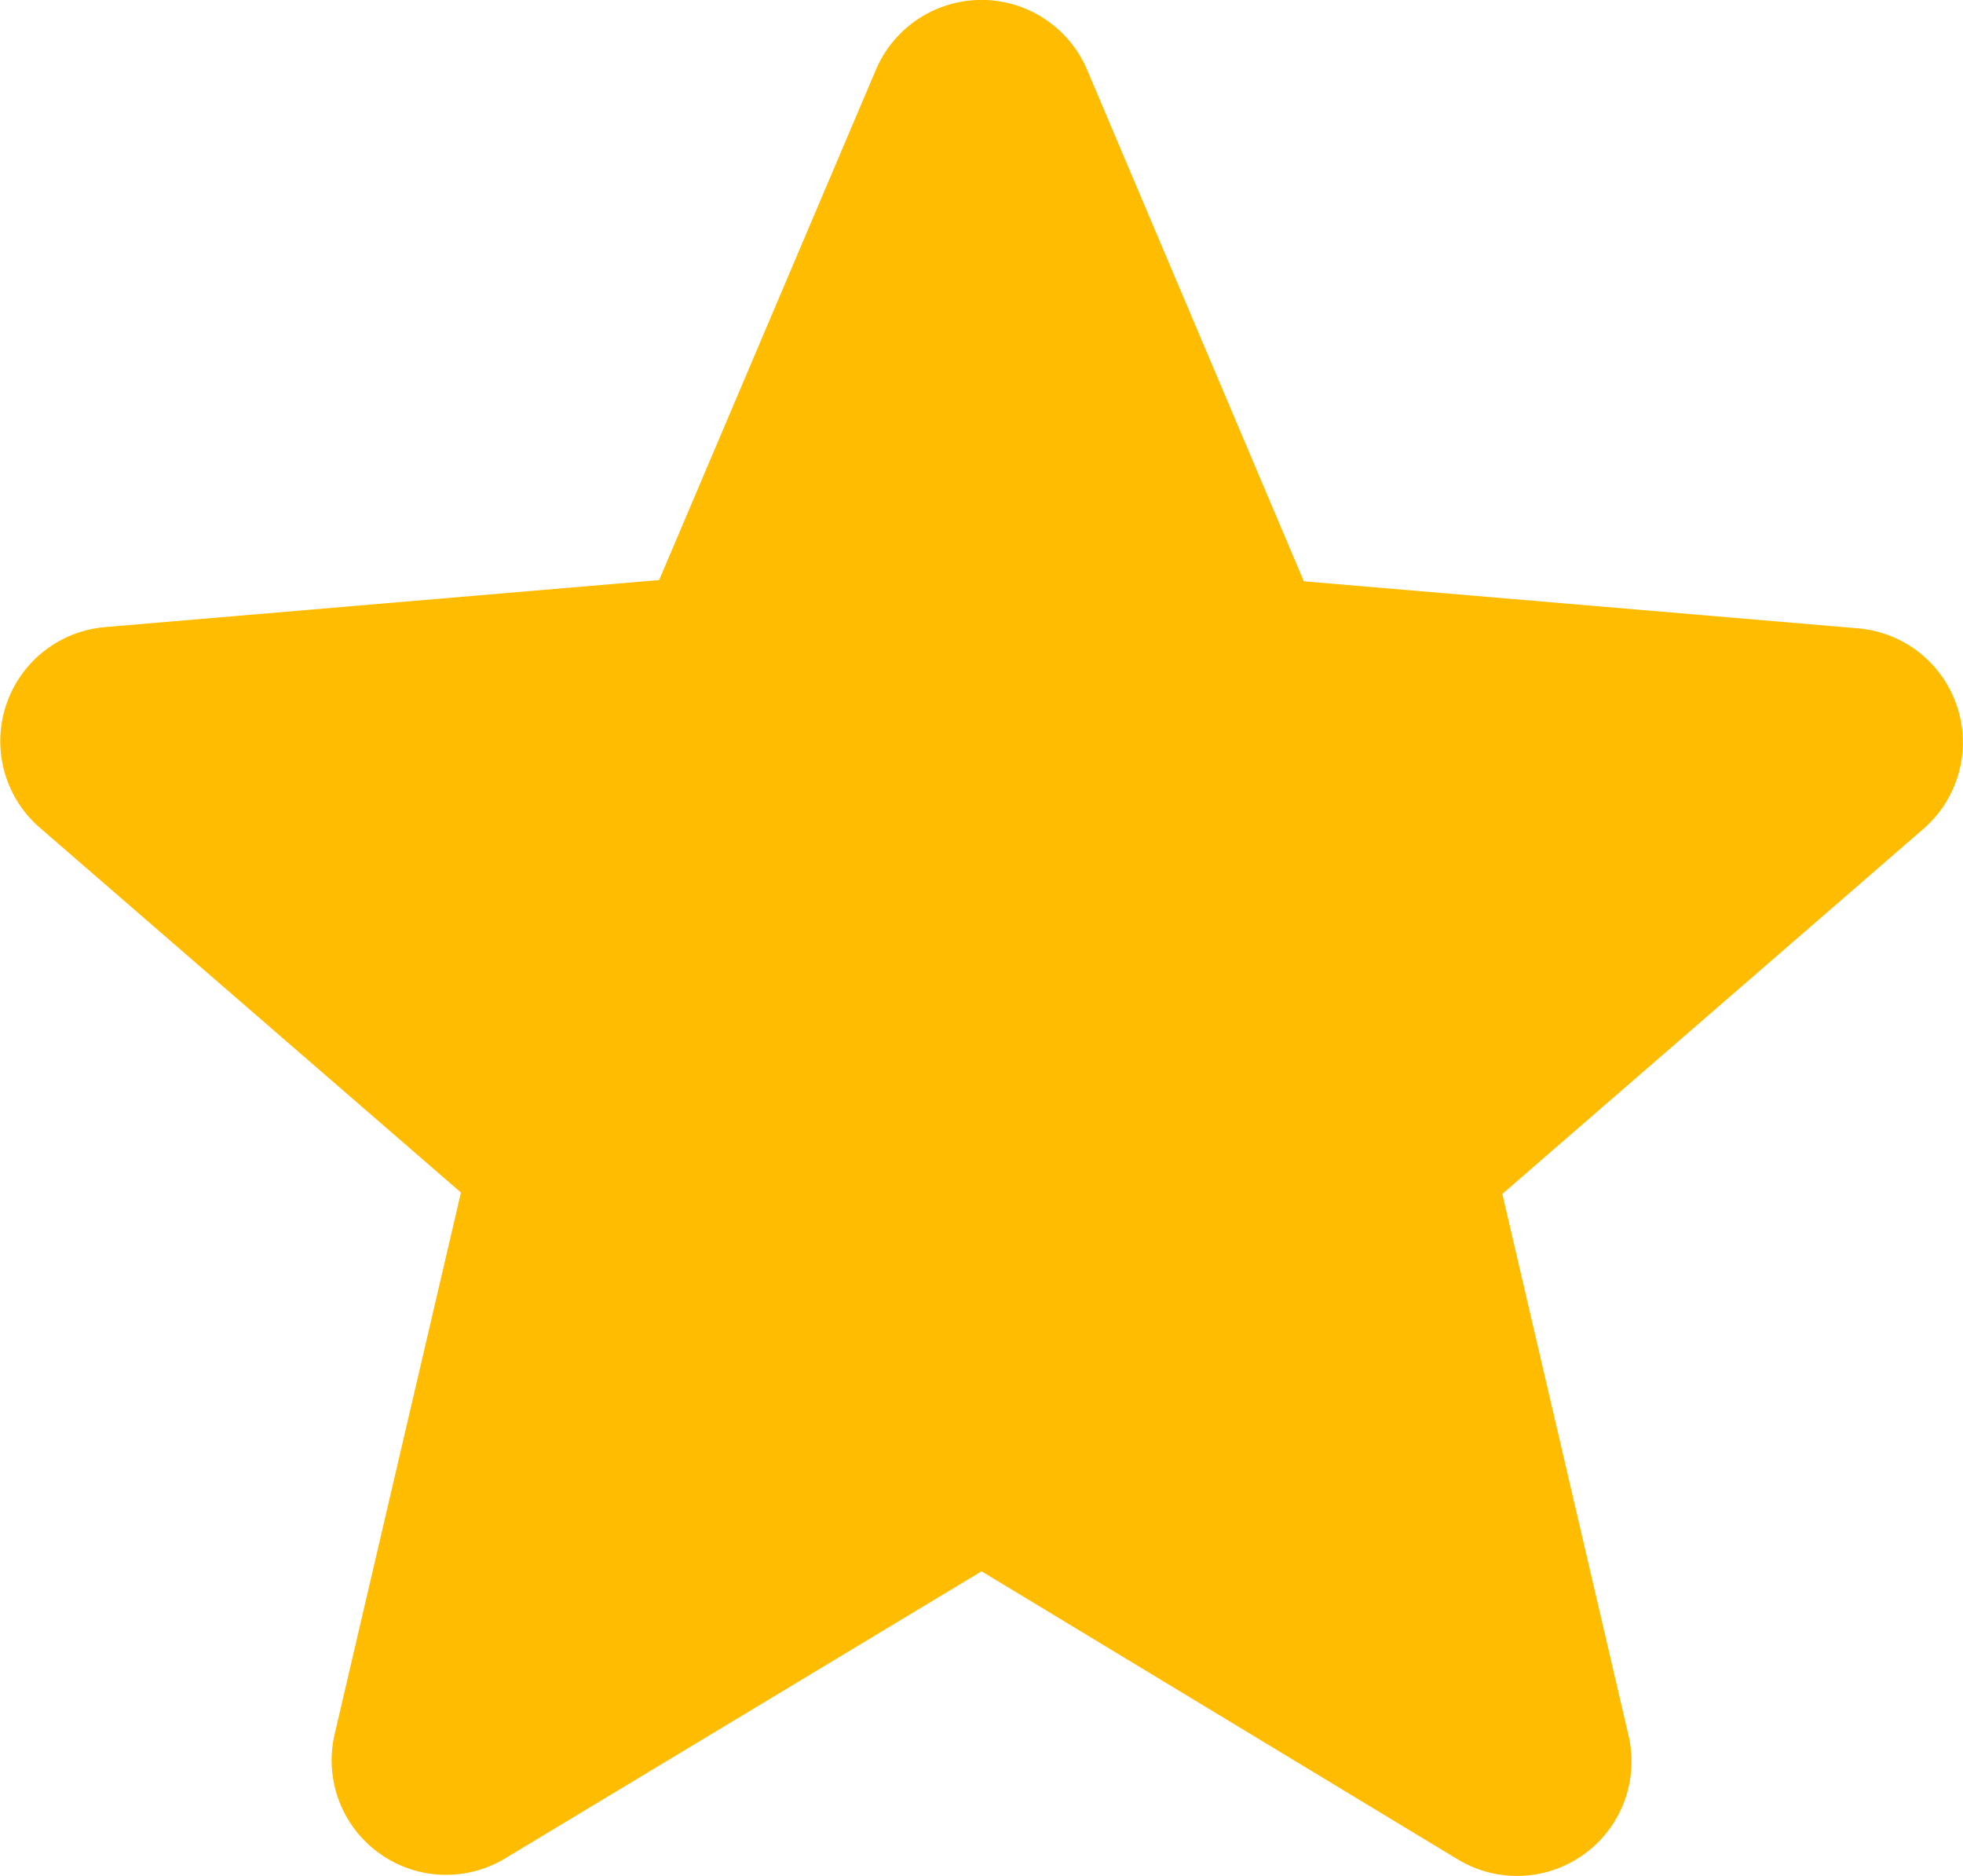 <svg xmlns="http://www.w3.org/2000/svg" width="14.113" height="13.488" viewBox="0 0 14.113 13.488">
  <path id="_-Icon-Color" data-name="🔹-Icon-Color" d="M10.5,14.869l3.422,2.07a.823.823,0,0,0,1.229-.891l-.907-3.892L17.27,9.533A.823.823,0,0,0,16.8,8.09l-3.983-.338L11.258,4.073a.825.825,0,0,0-1.517,0L8.182,7.743,4.2,8.081a.823.823,0,0,0-.47,1.443l3.027,2.622L5.849,16.04a.823.823,0,0,0,1.229.891Z" transform="translate(-3.443 -3.573)" fill="#ffbc00" fill-rule="evenodd"/>
</svg>
